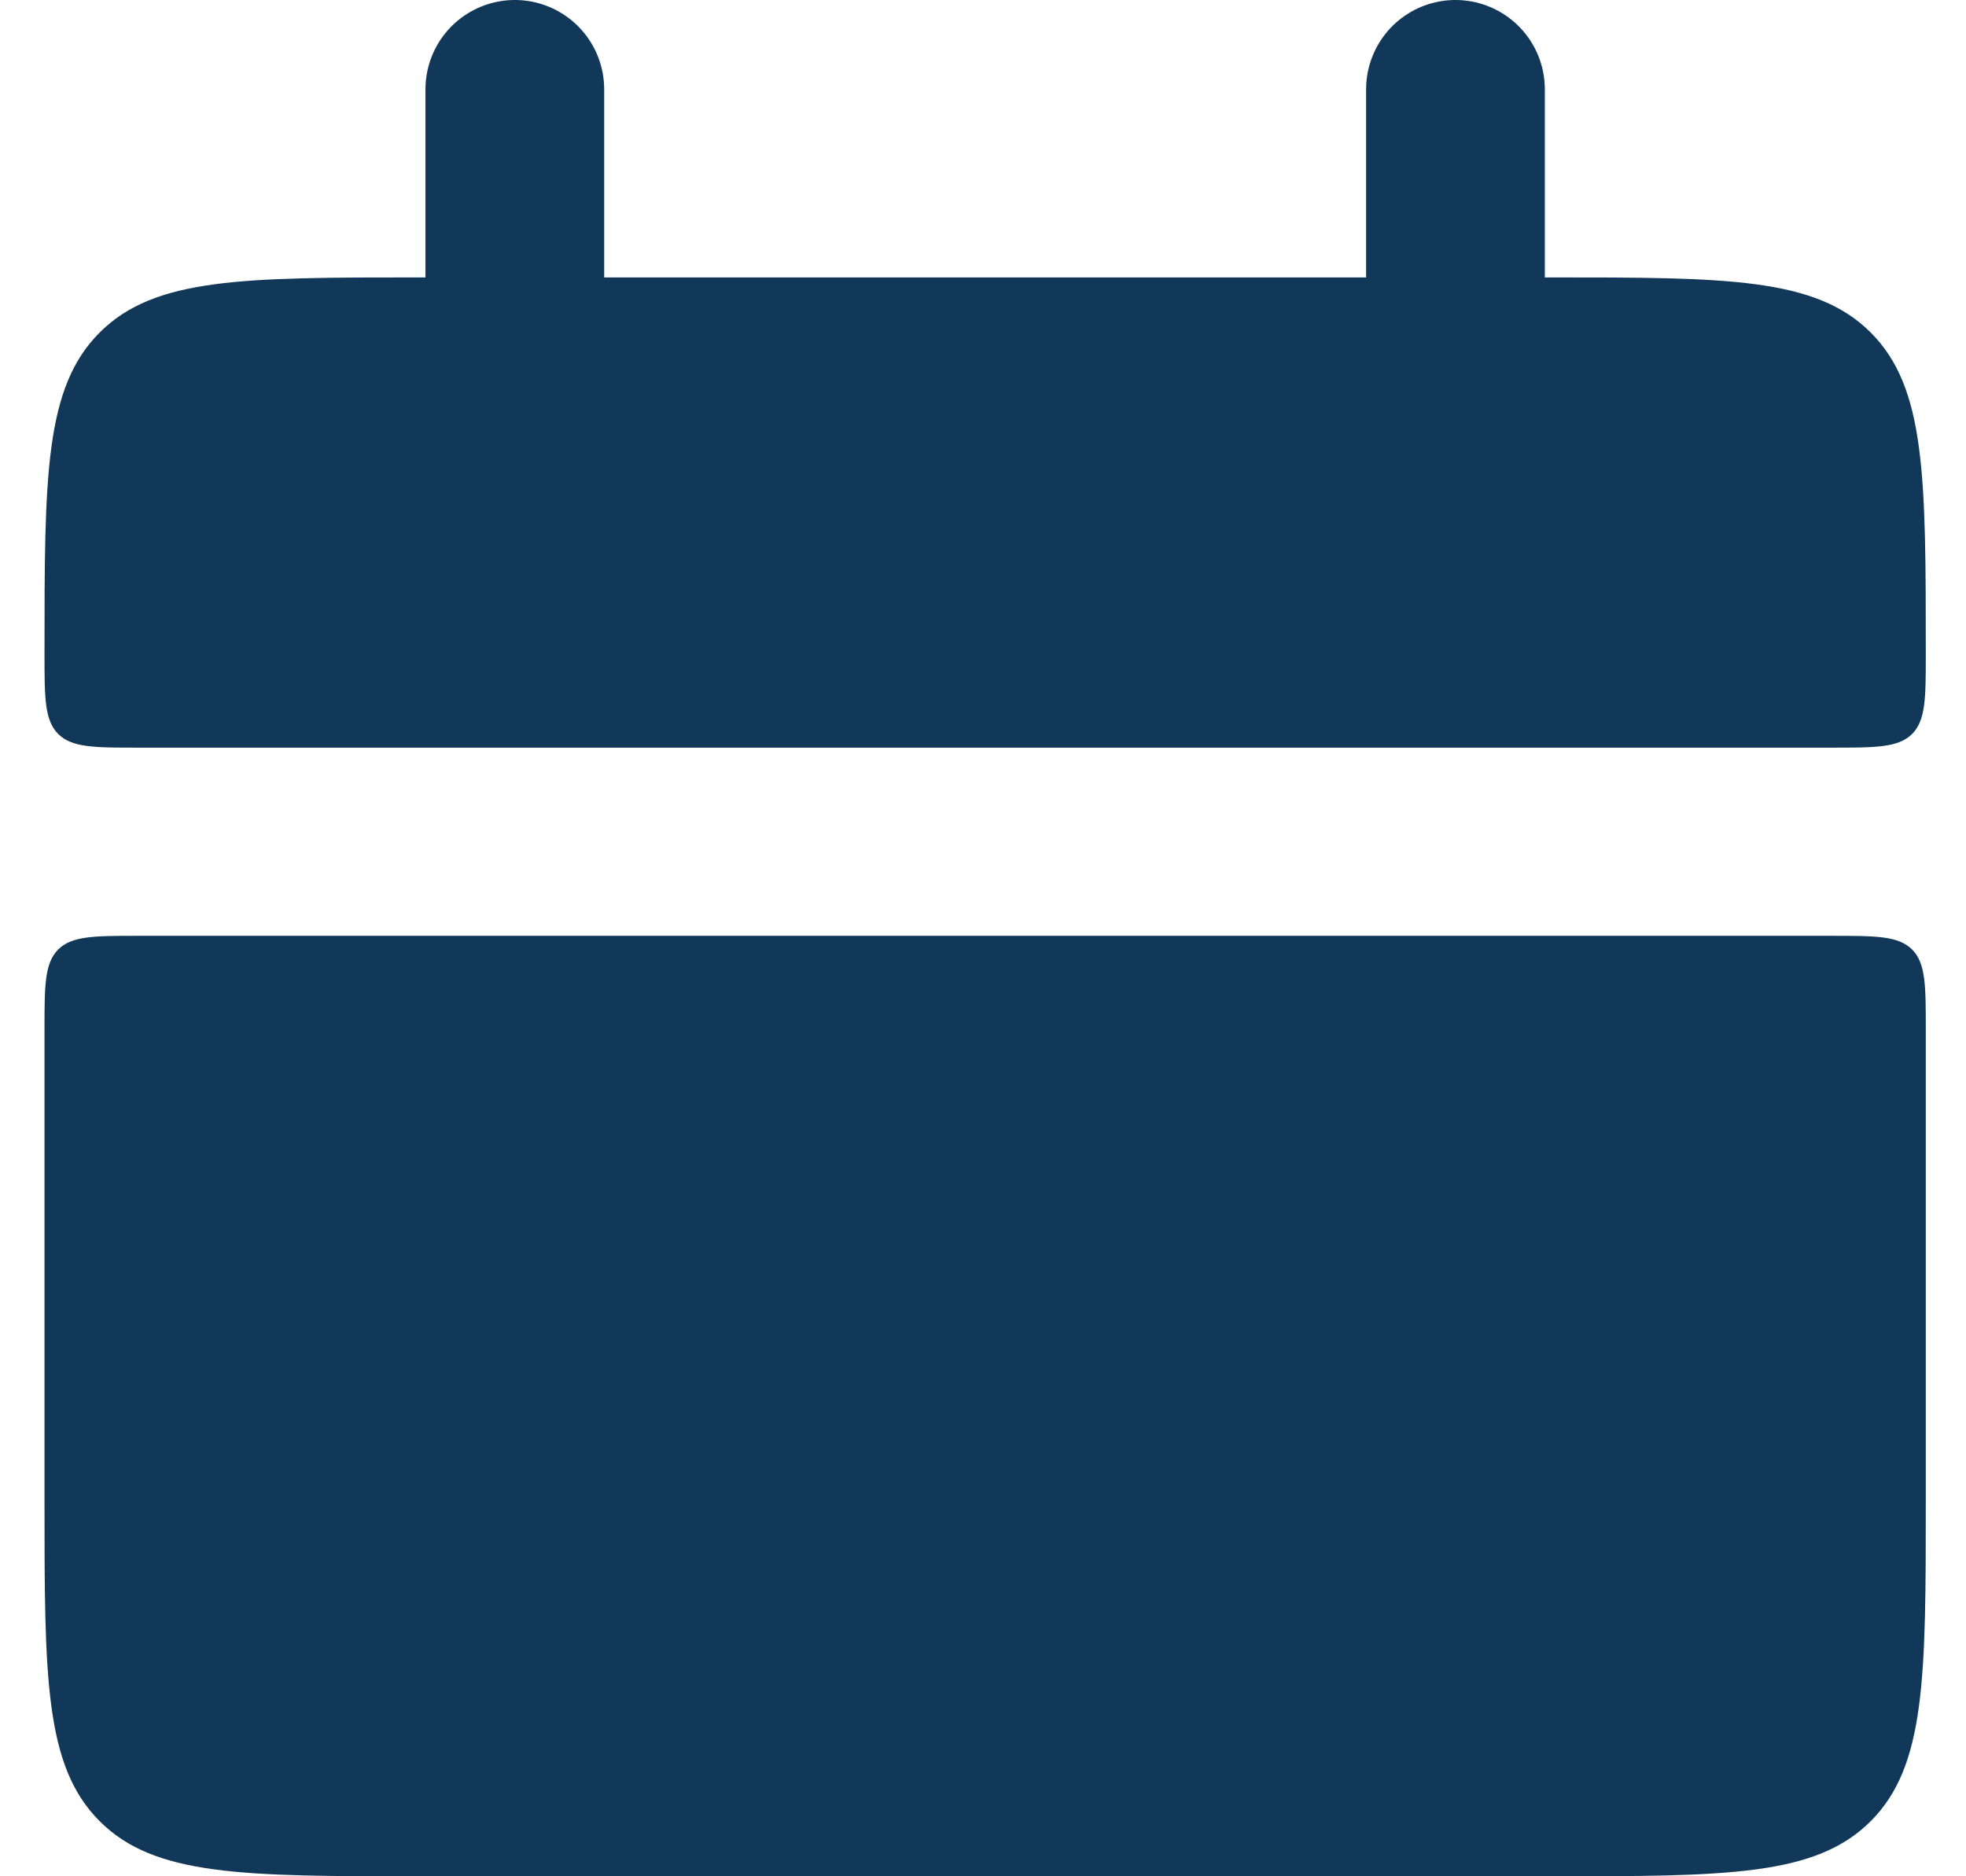 <svg width="22" height="21" viewBox="0 0 22 21" fill="none" xmlns="http://www.w3.org/2000/svg">
<path d="M0.498 7.316C0.498 5.33 0.498 4.339 1.115 3.722C1.731 3.105 2.723 3.105 4.708 3.105H17.34C19.325 3.105 20.317 3.105 20.934 3.722C21.55 4.339 21.55 5.33 21.55 7.316C21.55 7.812 21.55 8.06 21.397 8.215C21.242 8.368 20.992 8.368 20.498 8.368H1.55C1.055 8.368 0.806 8.368 0.651 8.215C0.498 8.06 0.498 7.81 0.498 7.316ZM0.498 16.789C0.498 18.775 0.498 19.766 1.115 20.383C1.731 21 2.723 21 4.708 21H17.34C19.325 21 20.317 21 20.934 20.383C21.55 19.766 21.55 18.775 21.55 16.789V11.526C21.55 11.03 21.55 10.782 21.397 10.627C21.242 10.474 20.992 10.474 20.498 10.474H1.55C1.055 10.474 0.806 10.474 0.651 10.627C0.498 10.782 0.498 11.031 0.498 11.526V16.789Z" fill="#113858"/>
<path d="M5.761 1V4.158M16.287 1V4.158" stroke="#113858" stroke-width="2" stroke-linecap="round"/>
</svg>

